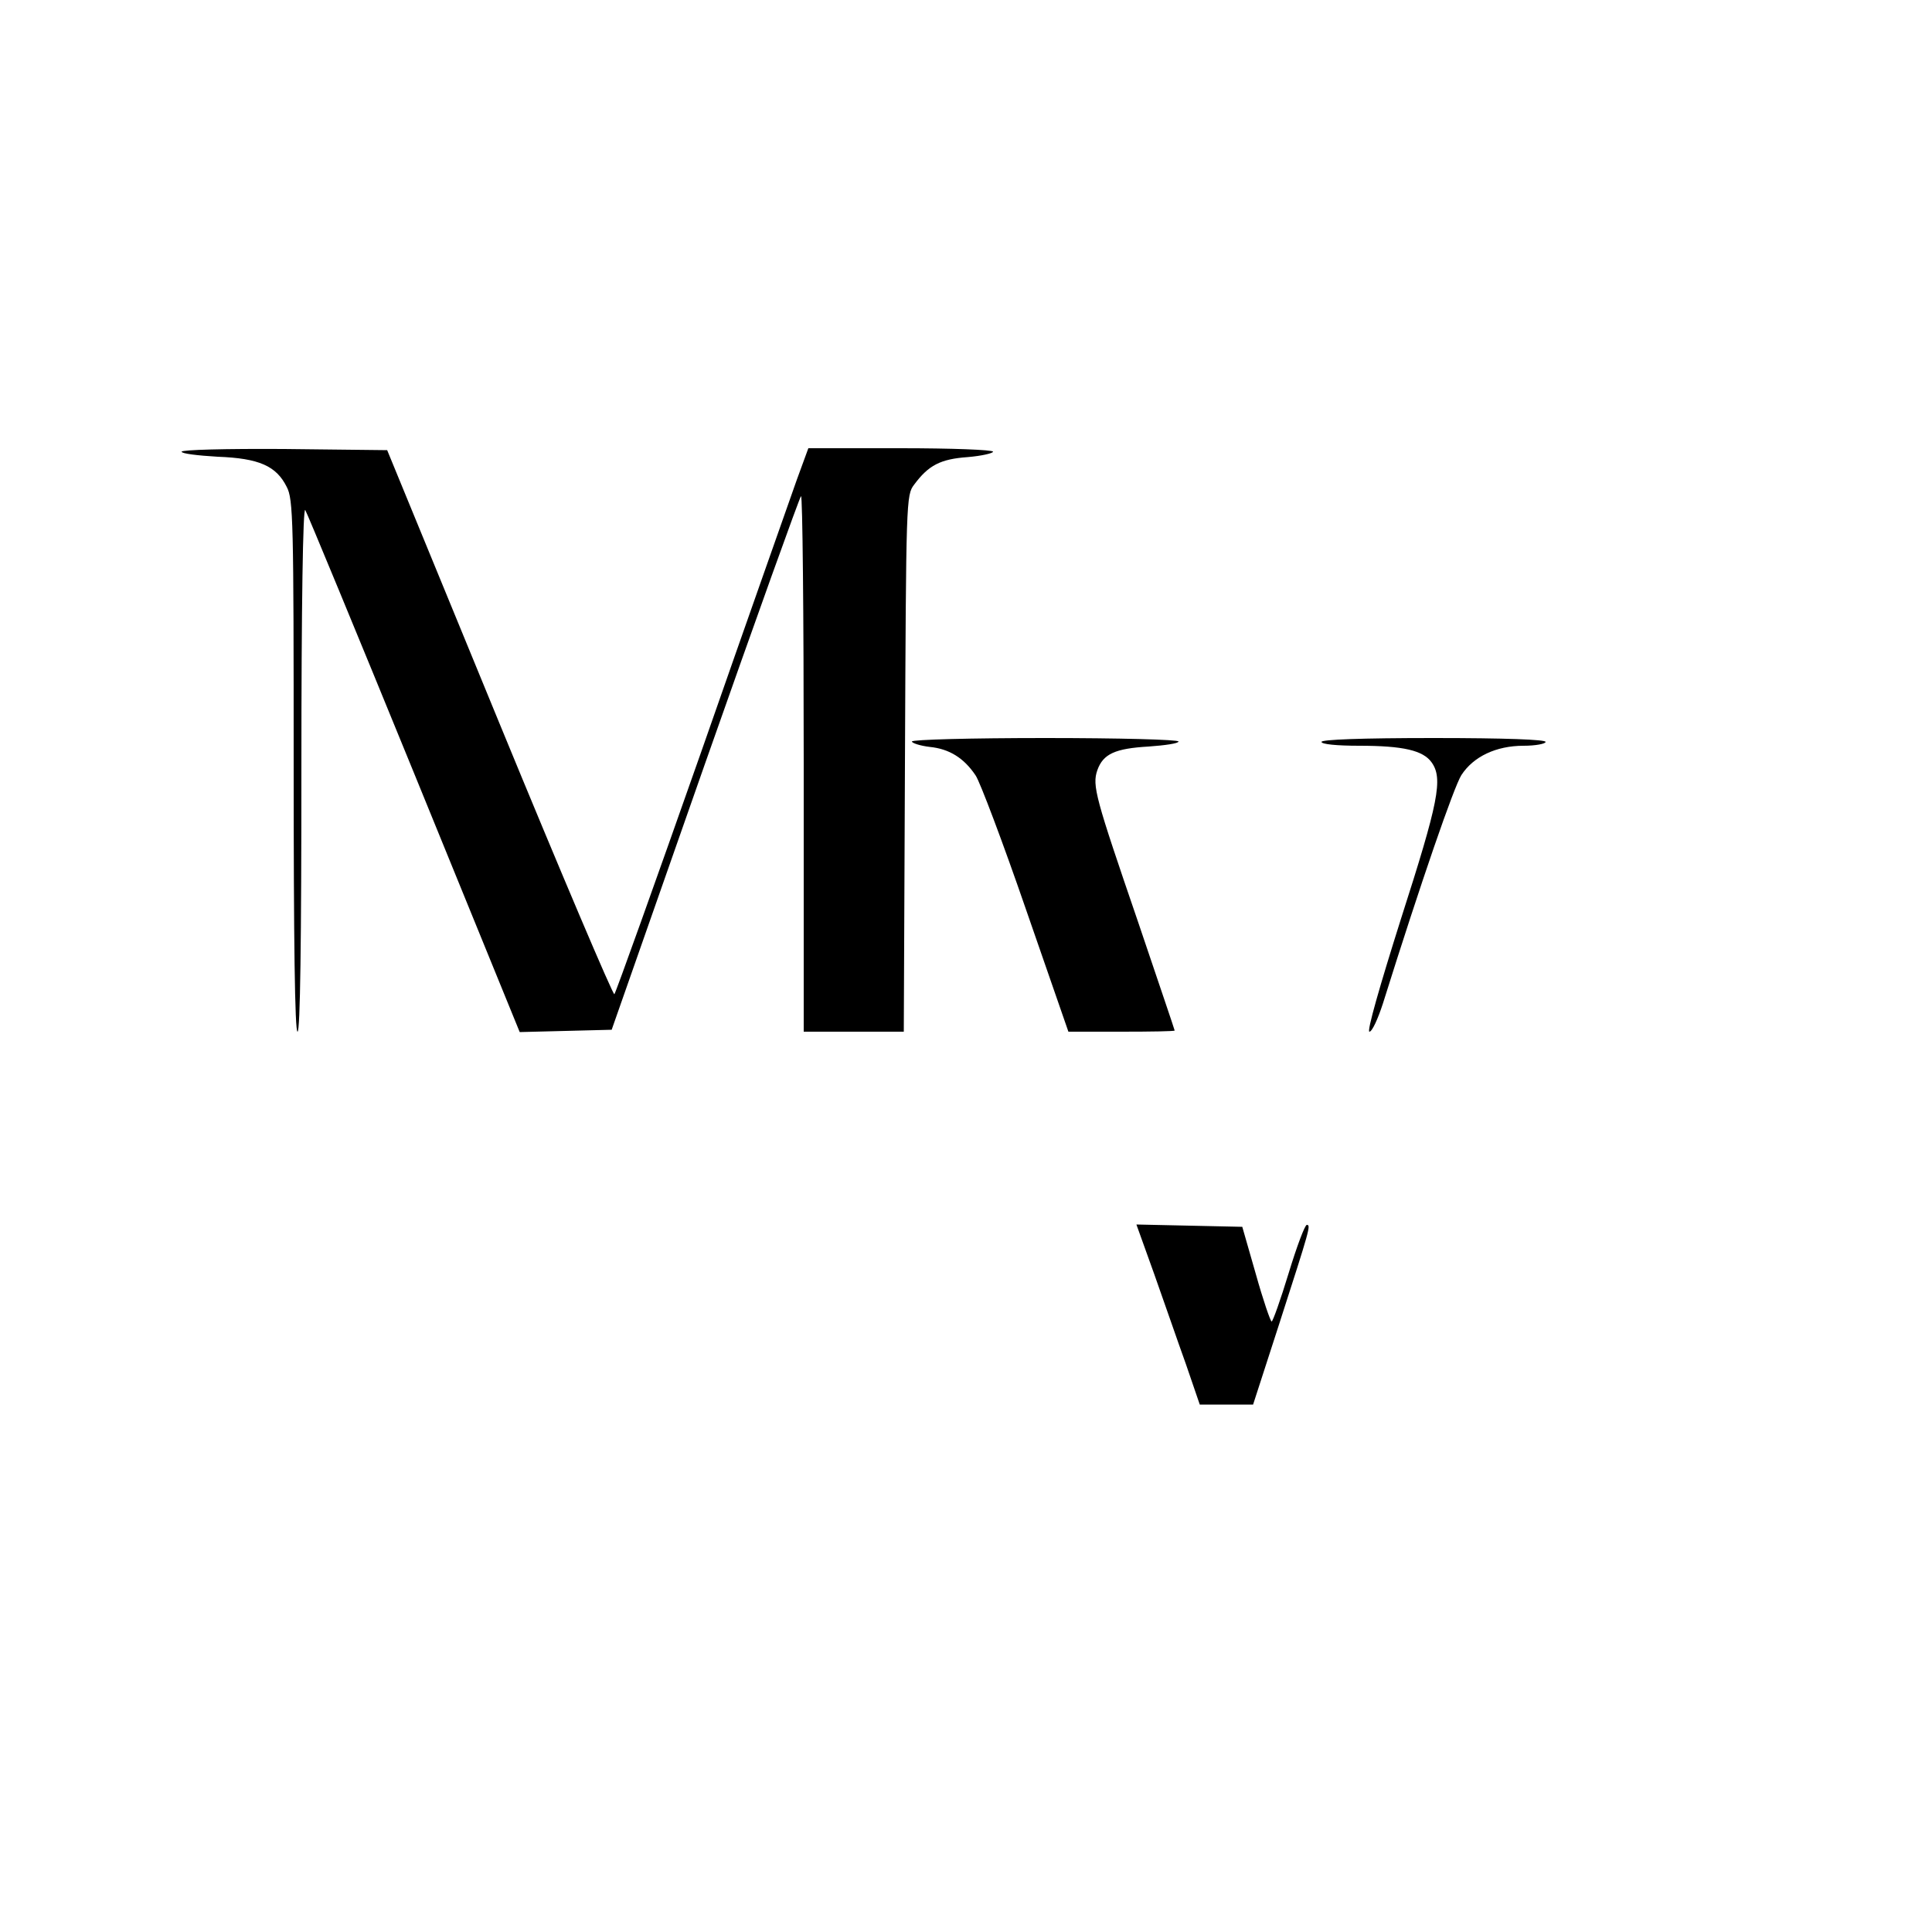 <?xml version="1.0" standalone="no"?>
<!DOCTYPE svg PUBLIC "-//W3C//DTD SVG 20010904//EN"
 "http://www.w3.org/TR/2001/REC-SVG-20010904/DTD/svg10.dtd">
<svg version="1.0" xmlns="http://www.w3.org/2000/svg"
 width="500pt" height="500pt" viewBox="0 0 500 500"
 preserveAspectRatio="xMidYMid meet">

<g transform="translate(0,500) scale(0.1,-0.1)"
fill="#000000" stroke="none">
<path d="M470 3831 c0 -5 42 -10 93 -13 108 -4 152 -24 179 -78 17 -32 18 -88
18 -722 0 -452 3 -688 10 -688 7 0 10 234 10 683 0 422 4 676 10 667 5 -8 132
-315 282 -682 l273 -669 119 3 119 3 241 687 c133 378 245 690 249 694 4 4 7
-306 7 -689 l0 -697 130 0 129 0 3 694 c3 684 3 695 24 722 37 50 68 66 138
71 36 3 66 10 66 14 0 5 -108 9 -239 9 l-239 0 -30 -82 c-16 -46 -128 -362
-247 -703 -120 -341 -221 -623 -225 -628 -3 -4 -137 311 -297 700 l-291 708
-266 3 c-152 1 -266 -2 -266 -7z"/>
<path d="M2360 3081 c0 -4 21 -11 46 -14 51 -5 89 -29 119 -74 11 -16 70 -172
130 -346 l110 -317 138 0 c75 0 137 1 137 3 0 2 -43 128 -95 282 -110 321
-119 352 -105 392 15 42 46 56 133 61 42 3 77 8 77 13 0 5 -155 9 -345 9 -190
0 -345 -4 -345 -9z"/>
<path d="M3420 3080 c0 -6 39 -10 98 -10 113 0 165 -12 187 -43 30 -42 18
-102 -79 -404 -56 -177 -89 -293 -82 -293 7 0 22 33 35 73 100 319 184 561
203 591 31 48 90 76 161 76 31 0 57 5 57 10 0 6 -103 10 -290 10 -187 0 -290
-4 -290 -10z"/>
<path d="M2987 1703 c25 -70 61 -175 82 -233 l36 -105 69 0 69 0 68 210 c79
245 82 255 71 255 -5 0 -26 -56 -47 -125 -21 -69 -41 -125 -44 -125 -3 0 -22
55 -41 123 l-35 122 -137 3 -137 3 46 -128z"/>
</g>
</svg>

